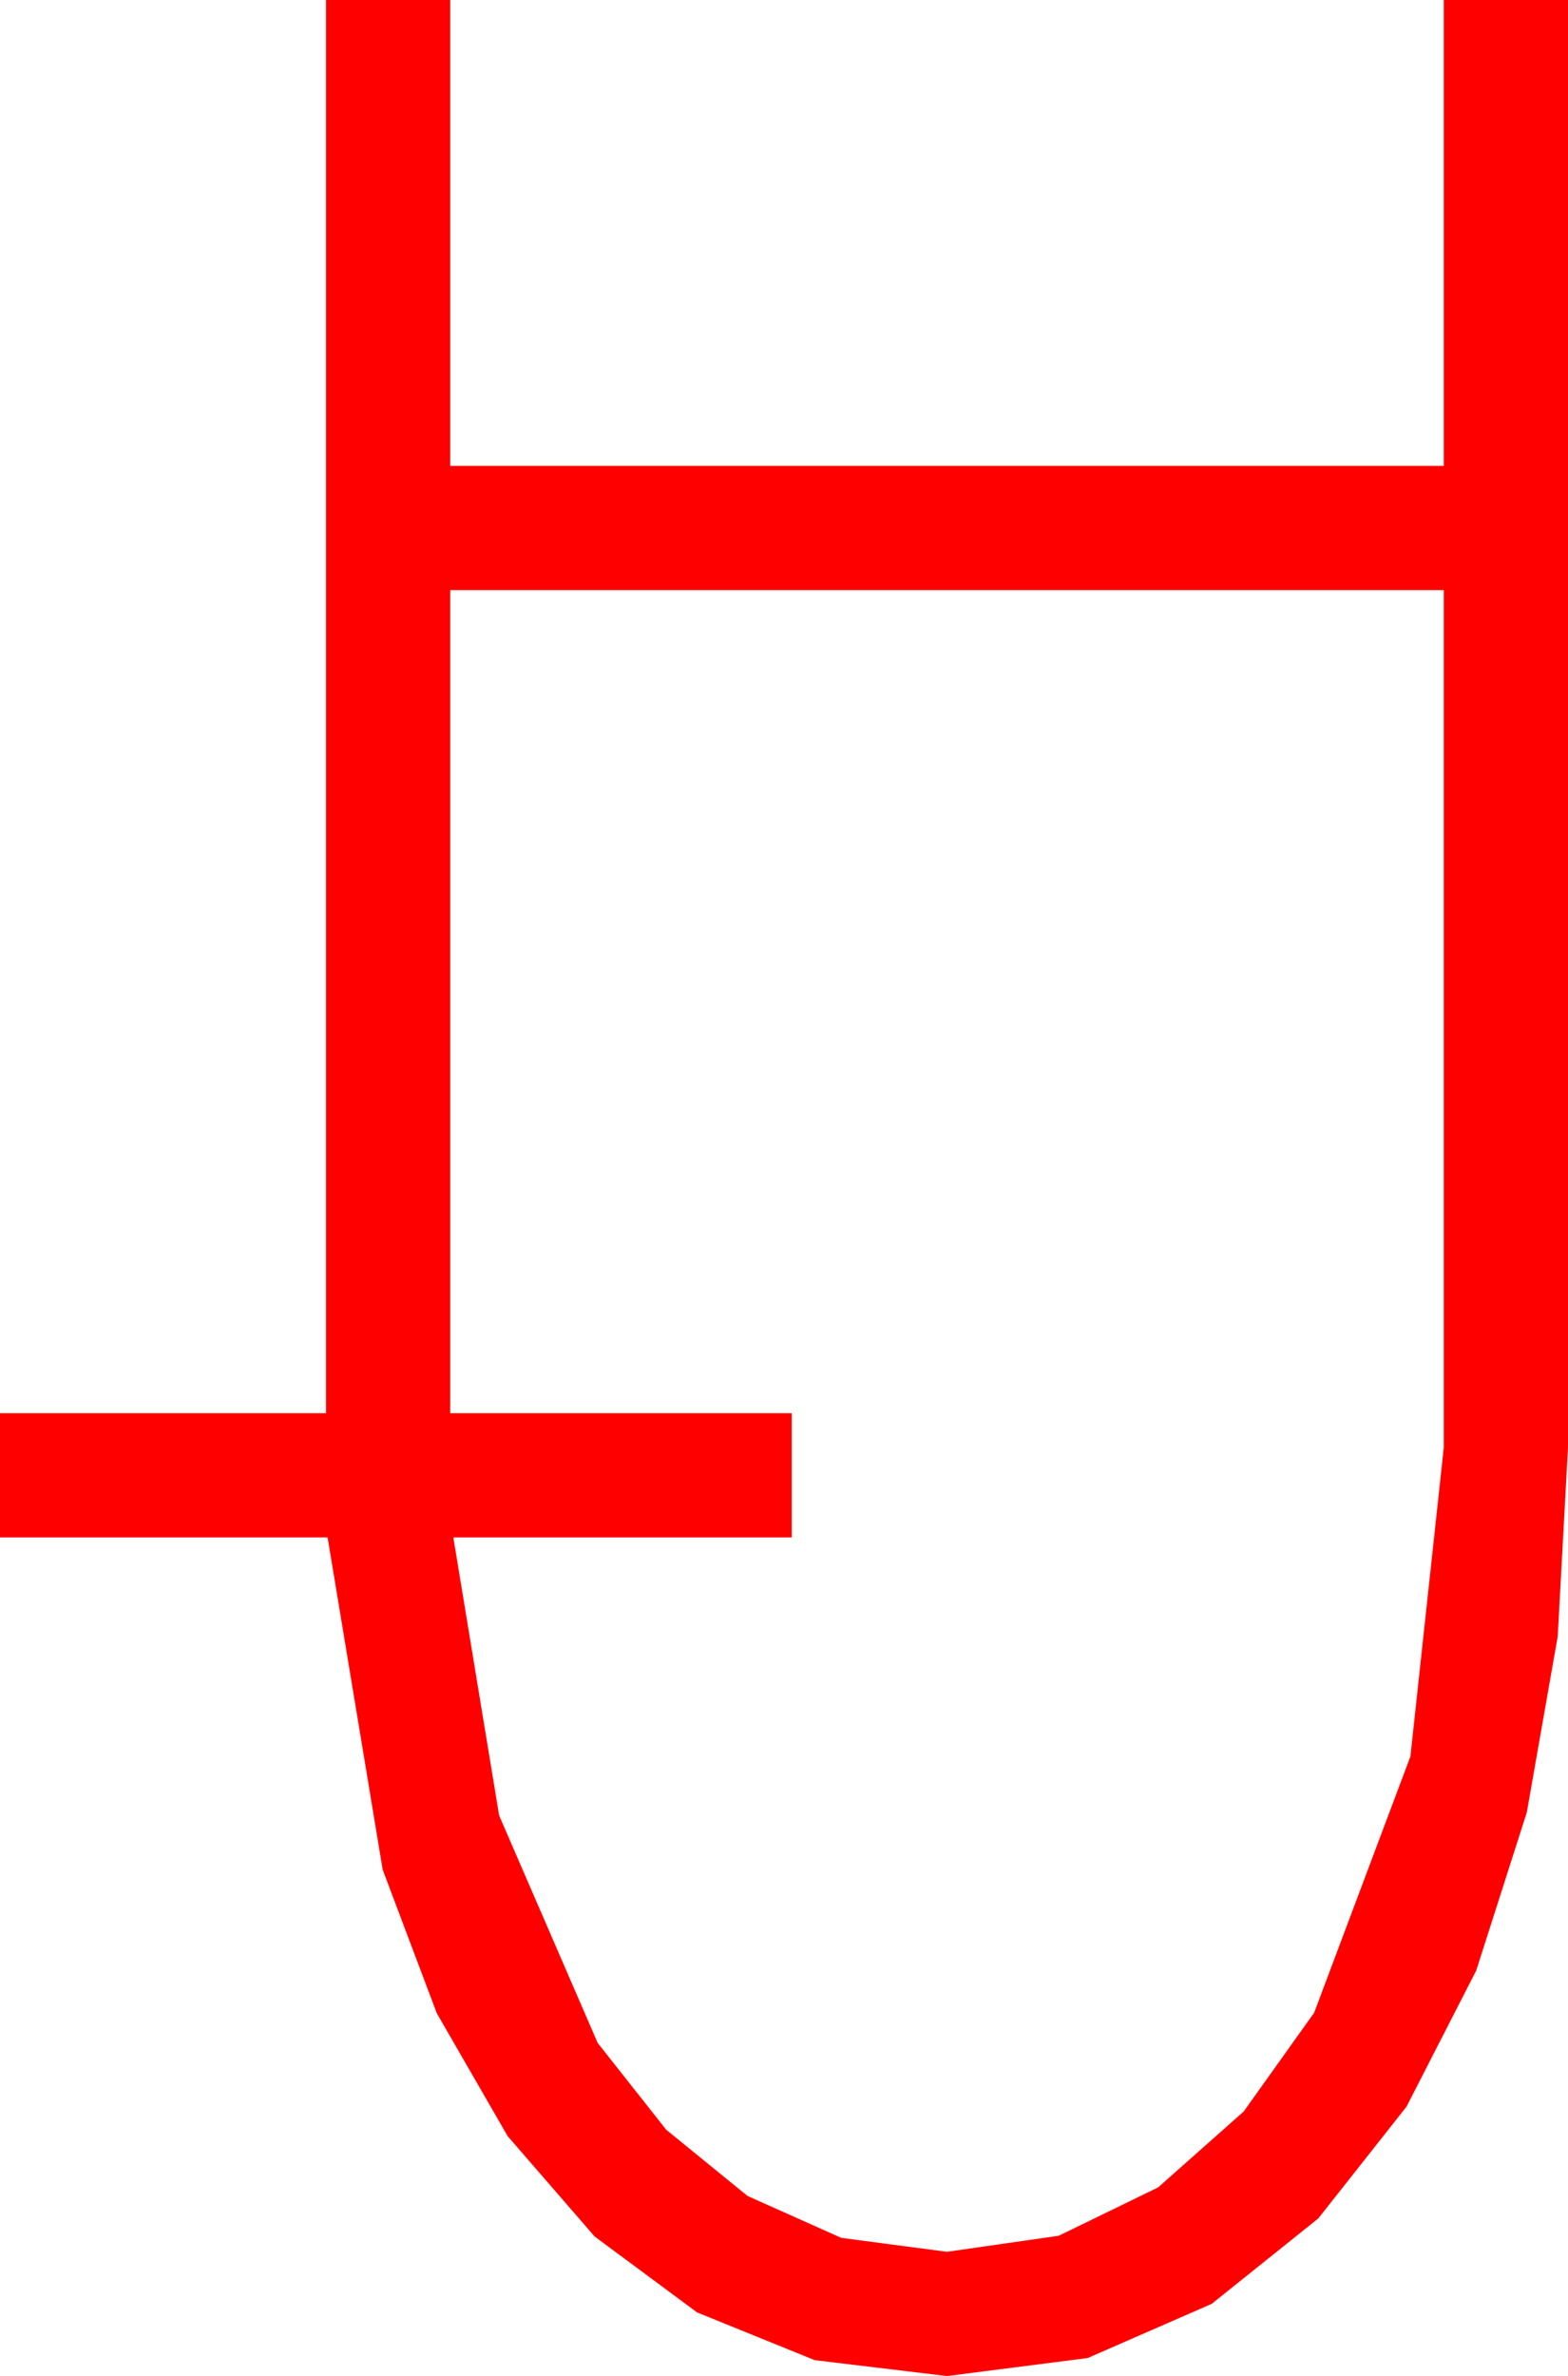 <?xml version="1.0" encoding="utf-8"?>
<!DOCTYPE svg PUBLIC "-//W3C//DTD SVG 1.1//EN" "http://www.w3.org/Graphics/SVG/1.1/DTD/svg11.dtd">
<svg width="29.59" height="44.824" xmlns="http://www.w3.org/2000/svg" xmlns:xlink="http://www.w3.org/1999/xlink" xmlns:xml="http://www.w3.org/XML/1998/namespace" version="1.1">
  <g>
    <g>
      <path style="fill:#FF0000;fill-opacity:1" d="M8.496,11.133L8.496,26.66 14.941,26.66 14.941,29.004 8.555,29.004 9.419,34.248 11.279,38.54 12.572,40.177 14.106,41.426 15.875,42.217 17.871,42.48 19.98,42.177 21.855,41.265 23.47,39.833 24.8,37.969 26.616,33.135 27.246,27.305 27.246,11.133 8.496,11.133z M6.152,0L8.496,0 8.496,8.789 27.246,8.789 27.246,0 29.59,0 29.59,27.305 29.396,30.872 28.813,34.189 27.858,37.174 26.543,39.741 24.877,41.851 22.866,43.462 20.526,44.484 17.871,44.824 15.374,44.524 13.154,43.623 11.221,42.191 9.58,40.298 8.243,37.98 7.222,35.273 6.182,29.004 0,29.004 0,26.66 6.152,26.66 6.152,0z" />
    </g>
  </g>
</svg>